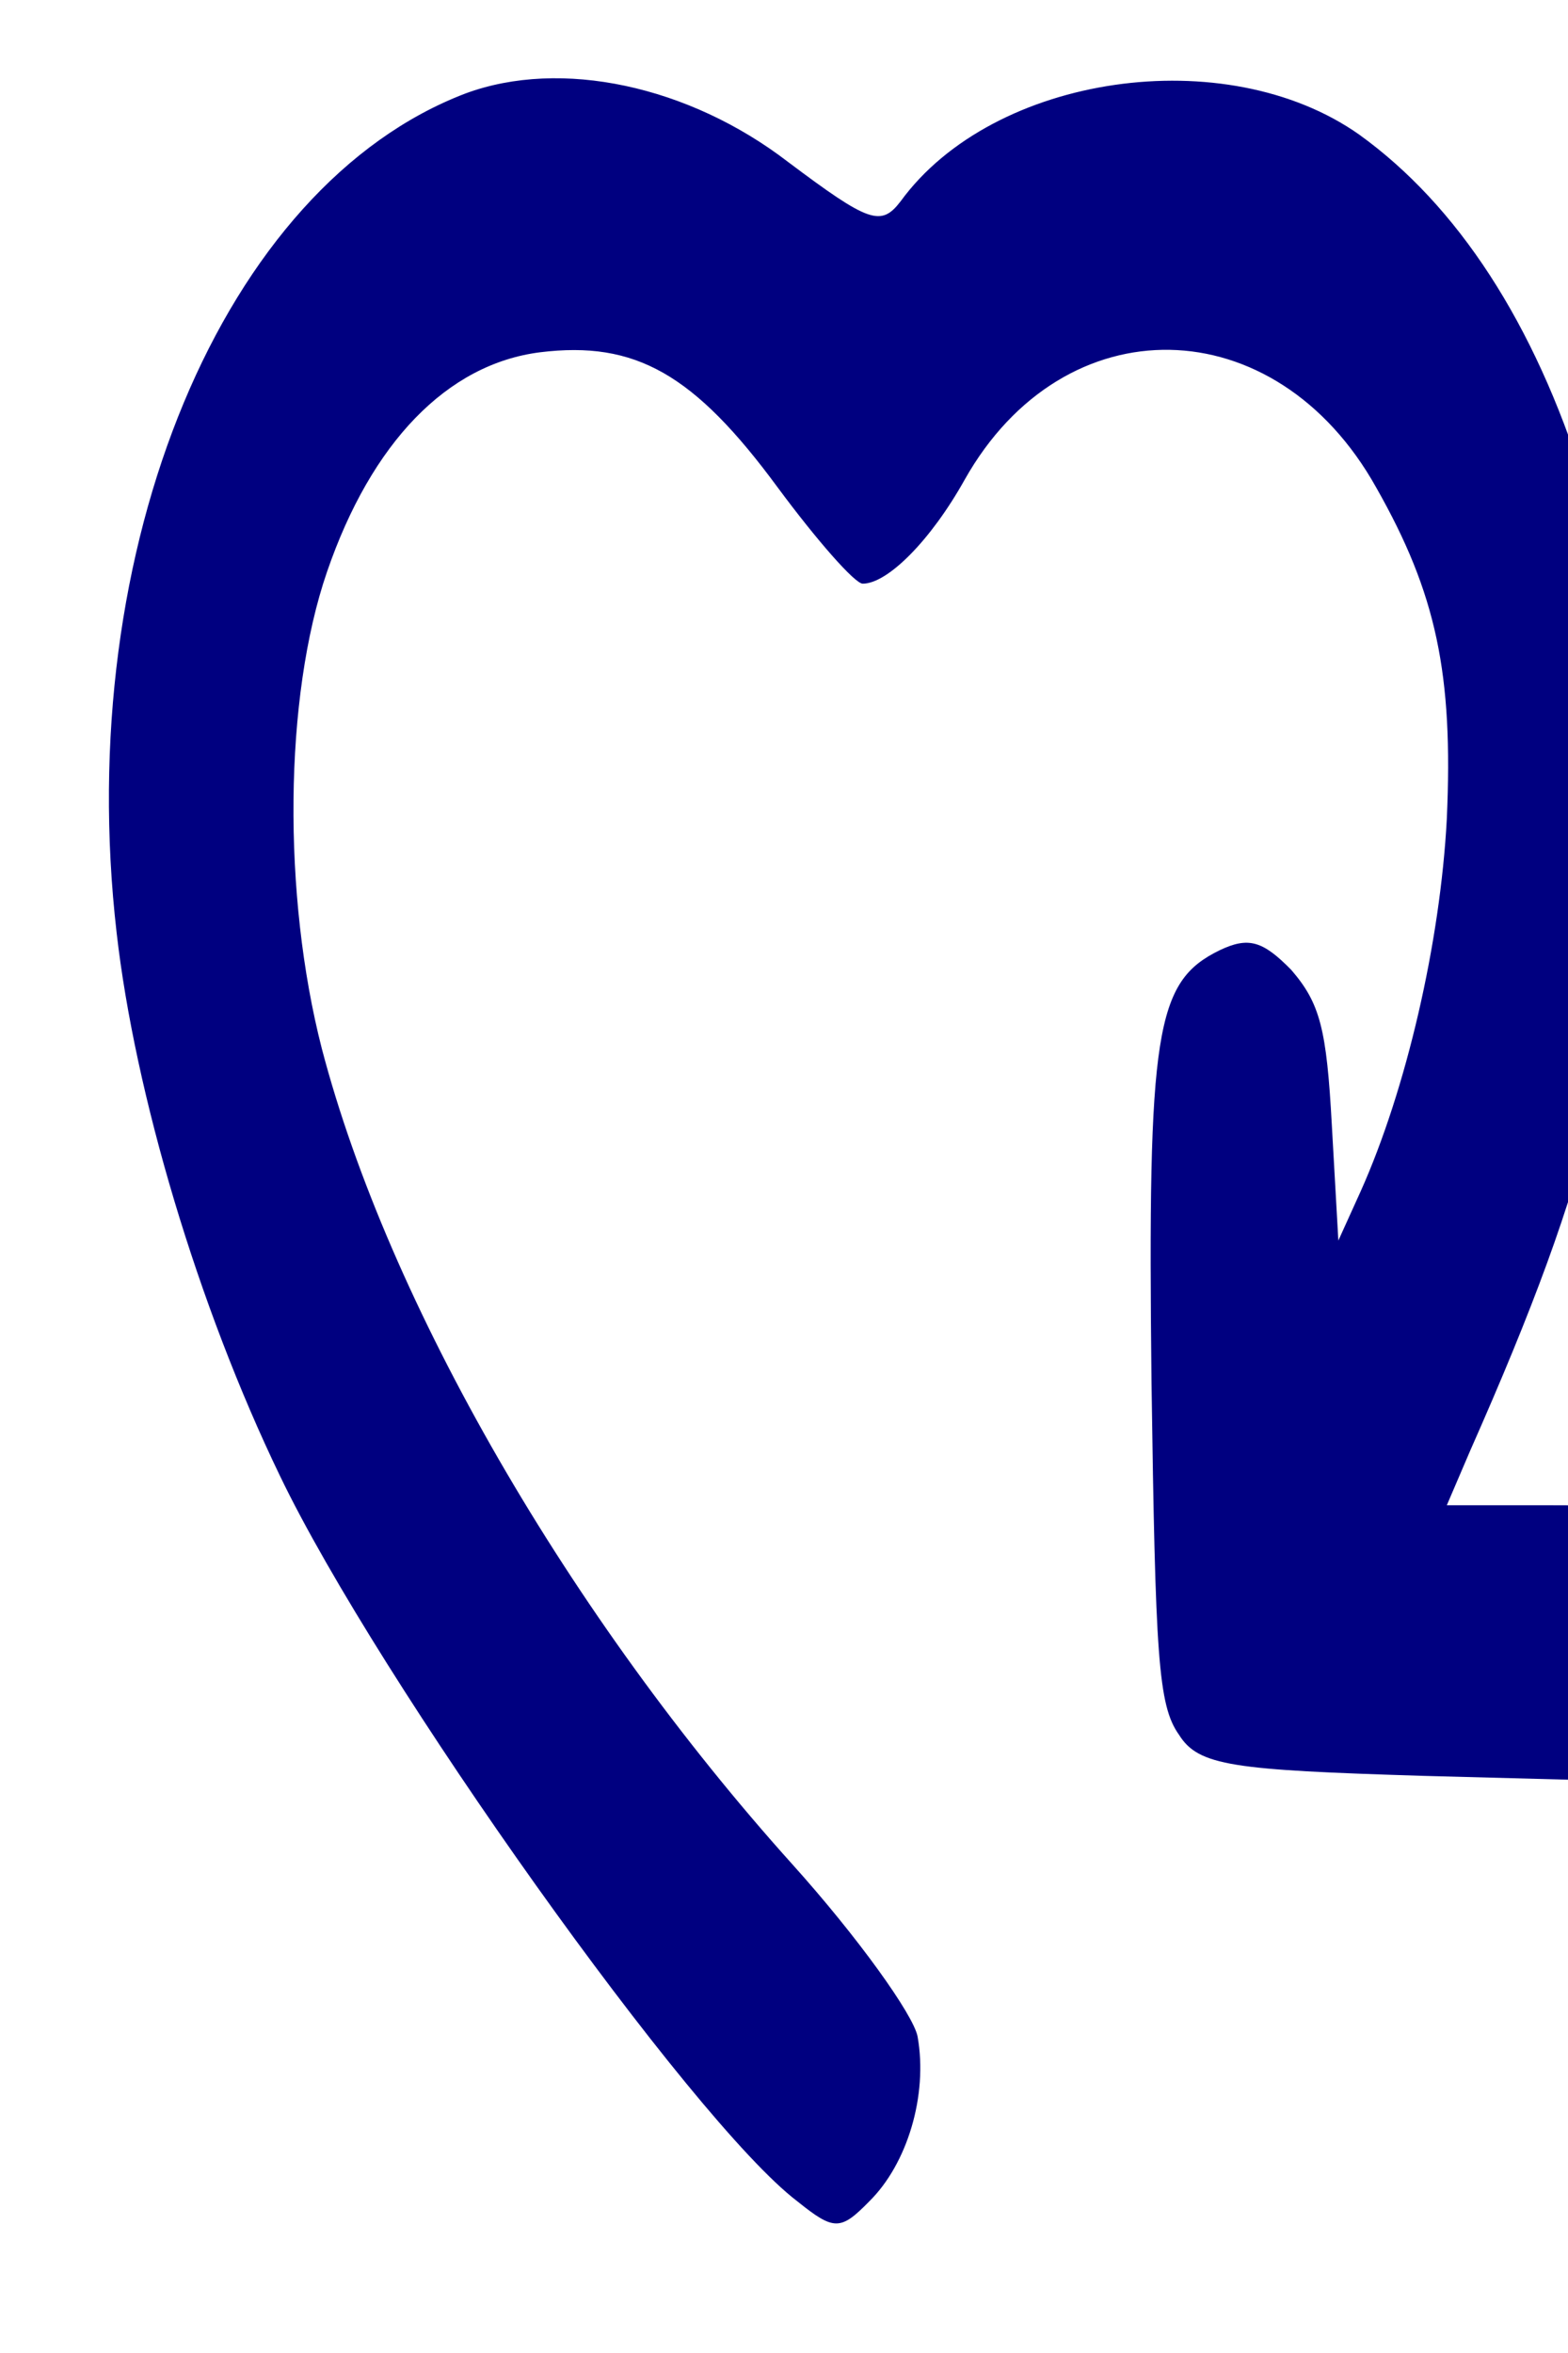 <?xml version="1.0" encoding="UTF-8" standalone="no"?>
<!-- Uploaded to: SVG Repo, www.svgrepo.com, Generator: SVG Repo Mixer Tools -->

<svg
   width="80"
   height="120"
   viewBox="0 0 4.8 7.2"
   version="1.1"
   id="svg13"
   sodipodi:docname="exercise_point.svg"
   inkscape:version="1.3.1 (9b9bdc1480, 2023-11-25, custom)"
   xmlns:inkscape="http://www.inkscape.org/namespaces/inkscape"
   xmlns:sodipodi="http://sodipodi.sourceforge.net/DTD/sodipodi-0.dtd"
   xmlns="http://www.w3.org/2000/svg"
   xmlns:svg="http://www.w3.org/2000/svg"
   xmlns:rdf="http://www.w3.org/1999/02/22-rdf-syntax-ns#"
   xmlns:cc="http://creativecommons.org/ns#"
   xmlns:dc="http://purl.org/dc/elements/1.1/">
  <defs
     id="defs17" />
  <sodipodi:namedview
     pagecolor="#ffffff"
     bordercolor="#666666"
     borderopacity="1"
     objecttolerance="10"
     gridtolerance="10"
     guidetolerance="10"
     inkscape:pageopacity="0"
     inkscape:pageshadow="2"
     inkscape:window-width="1846"
     inkscape:window-height="1136"
     id="namedview15"
     showgrid="false"
     inkscape:zoom="6.675088"
     inkscape:cx="36.104393"
     inkscape:cy="55.879413"
     inkscape:window-x="74"
     inkscape:window-y="27"
     inkscape:window-maximized="1"
     inkscape:current-layer="svg13"
     inkscape:showpageshadow="2"
     inkscape:pagecheckerboard="0"
     inkscape:deskcolor="#d1d1d1" />
  <title
     id="title2">location-point-of-interest</title>
  <g
     data-name="invisible box"
     id="invisible_box">
    <rect
       style="fill:none"
       y="0"
       x="0"
       id="rect4"
       height="48"
       width="48" />
  </g>
  <g
     style="fill:#000080;fill-opacity:1;stroke:none"
     transform="matrix(0.004,0,0,-0.006,-0.883,8.146)"
     id="g2">
    <path
       inkscape:connector-curvature="0"
       d="M 577,1310 C 392,1263 276,1079 310,882 324,800 372,692 435,605 510,501 750,276 831,235 c 28,-15 33,-15 55,0 29,19 45,54 37,84 -3,11 -46,51 -96,88 -170,126 -309,286 -360,416 -30,78 -29,179 4,243 34,66 92,106 163,112 73,6 118,-11 182,-69 30,-27 59,-49 65,-49 19,0 52,22 78,53 76,90 238,88 315,-4 46,-54 59,-95 54,-169 -5,-63 -31,-138 -66,-190 l -17,-25 -5,59 c -4,49 -9,62 -31,79 -22,15 -33,17 -55,10 -49,-16 -55,-41 -52,-220 3,-140 5,-165 21,-180 15,-16 41,-18 187,-21 l 170,-3 25,25 c 30,31 32,55 4,90 -19,24 -26,26 -101,26 h -80 l 18,28 c 95,143 119,212 119,337 0,80 -4,98 -32,157 -38,81 -97,141 -172,177 -102,48 -280,31 -351,-34 -15,-13 -24,-11 -86,20 -76,39 -174,53 -247,35 z"
       id="path1-3"
       style="fill:#000080;fill-opacity:1" />
  </g>
</svg>
